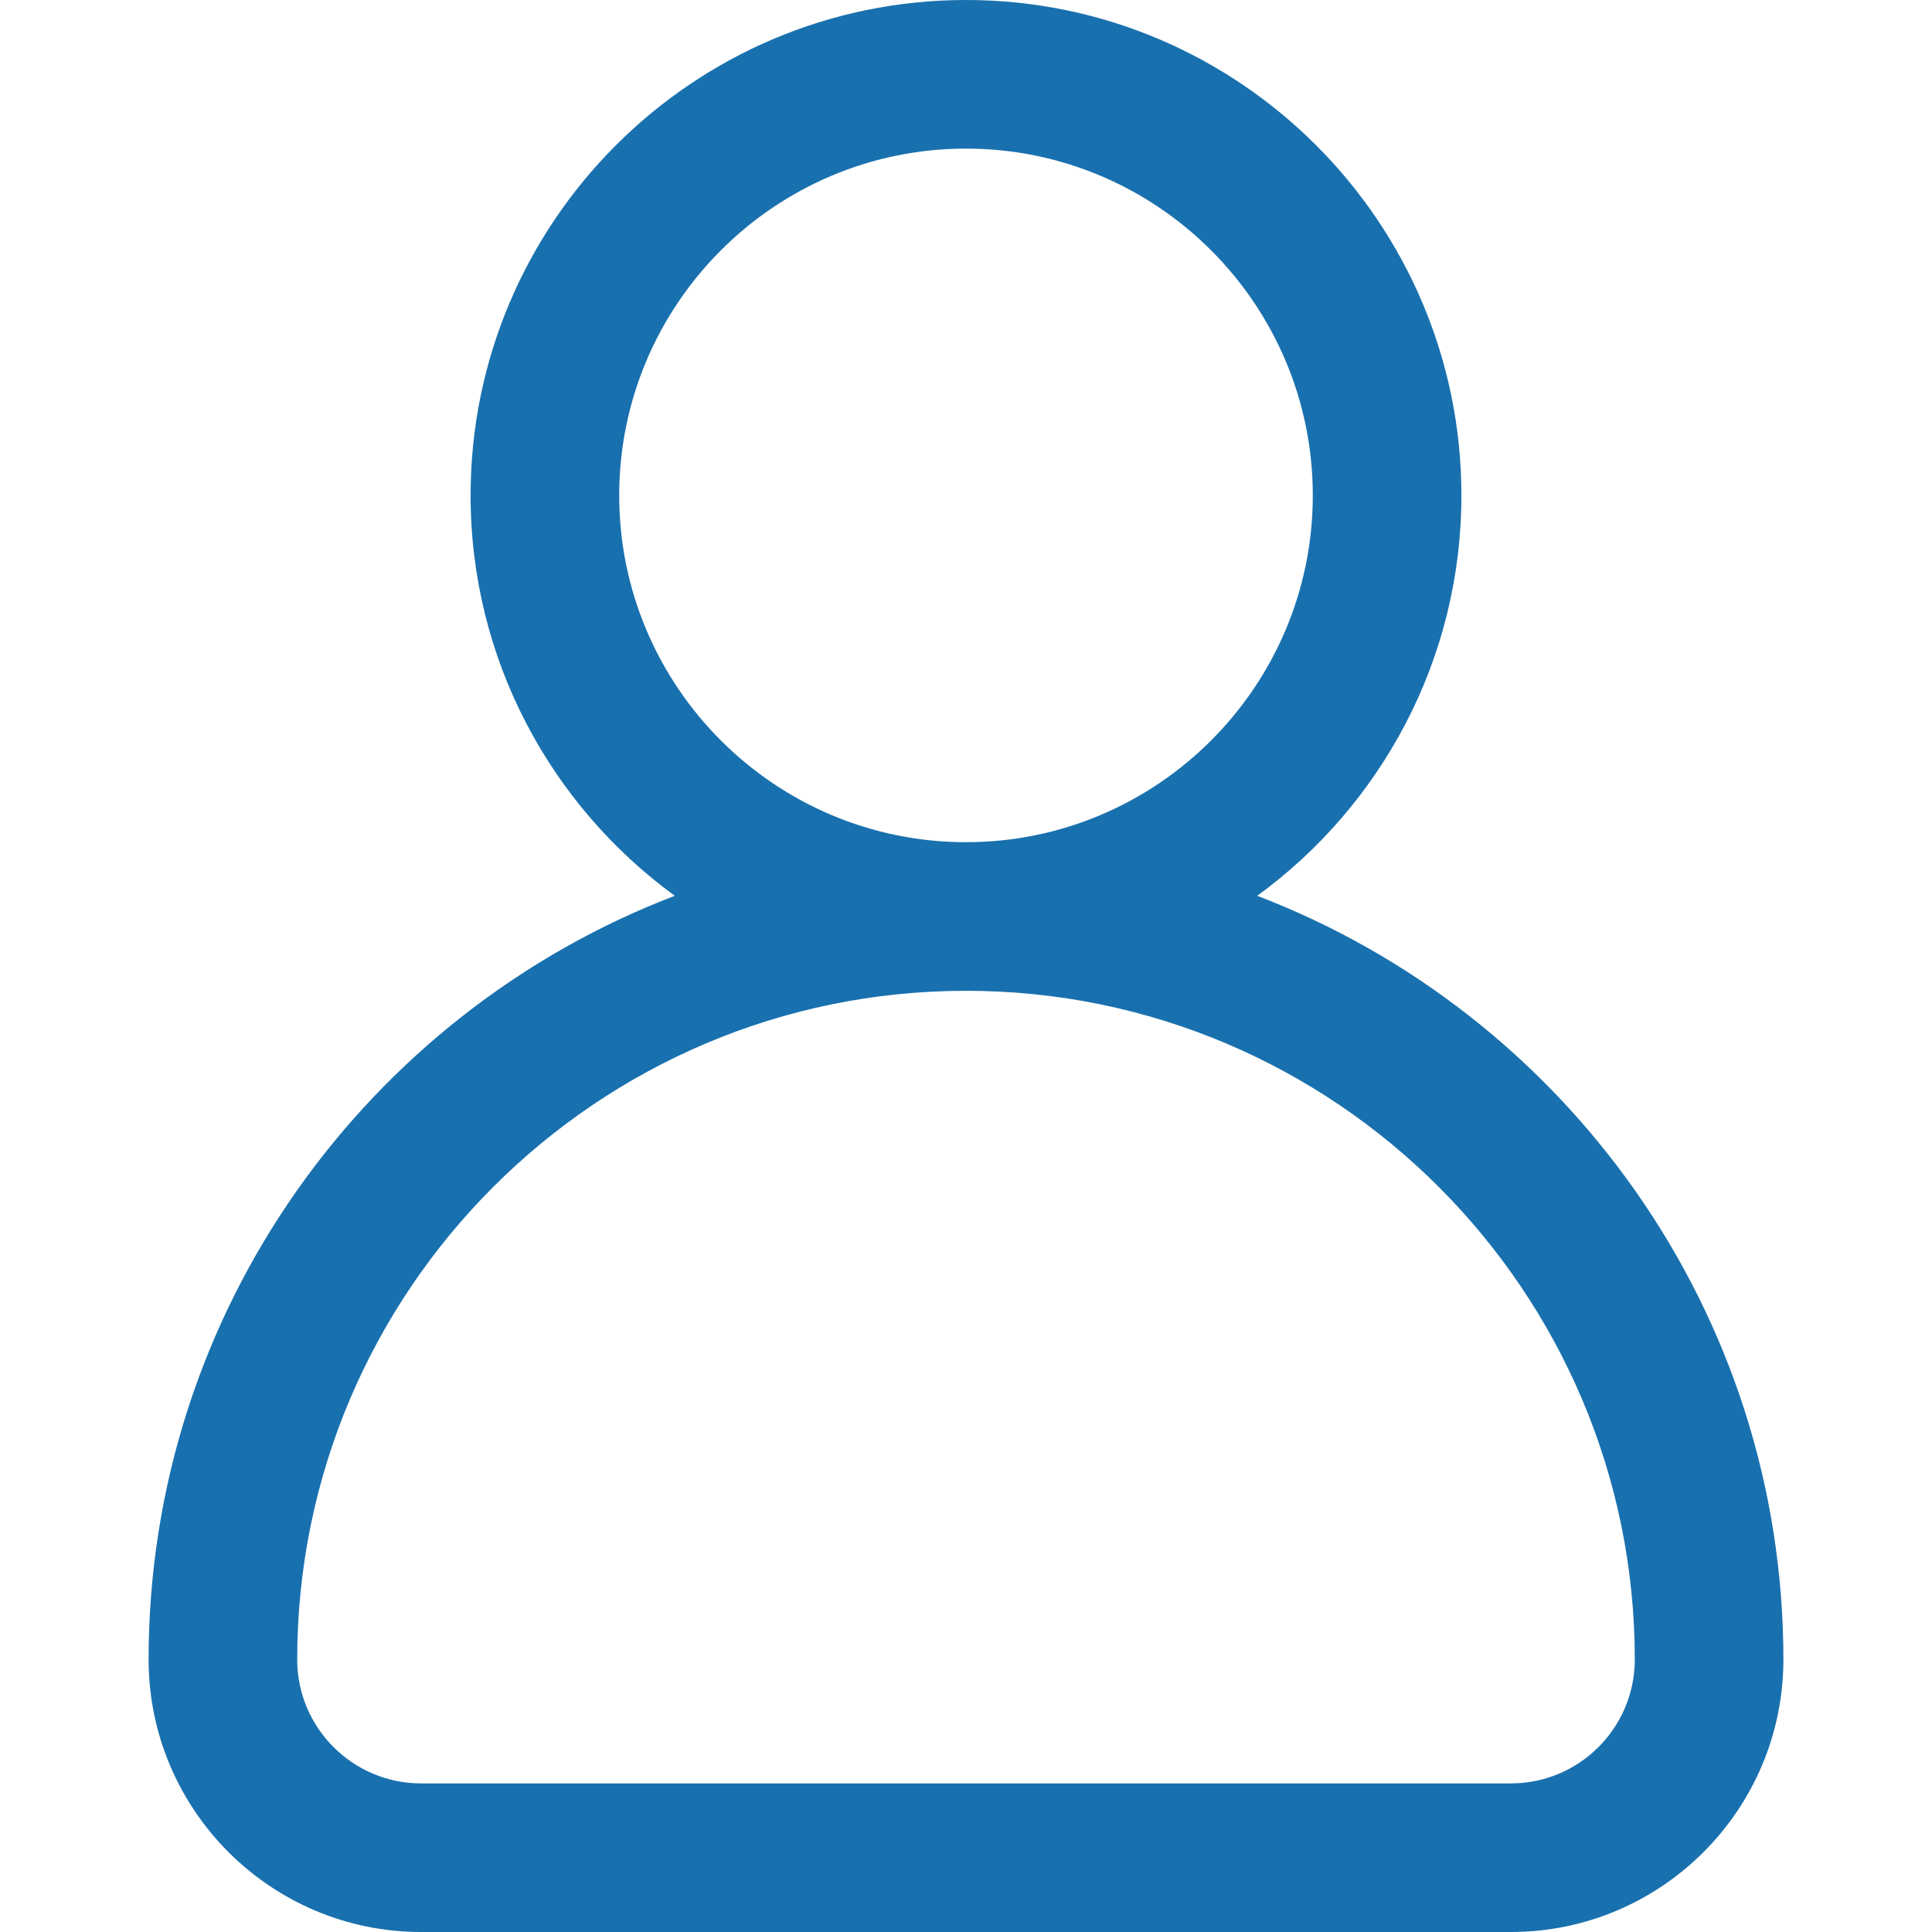 <svg width="24" height="24" viewBox="0 0 24 24" fill="none" xmlns="http://www.w3.org/2000/svg">
<path d="M15.618 11.128C17.154 10.008 18.154 8.196 18.154 6.154C18.154 2.761 15.393 0 12 0C8.607 0 5.846 2.761 5.846 6.154C5.846 8.196 6.846 10.008 8.382 11.128C4.564 12.589 1.846 16.291 1.846 20.615C1.846 22.482 3.364 24 5.231 24H18.769C20.636 24 22.154 22.482 22.154 20.615C22.154 16.291 19.436 12.589 15.618 11.128ZM7.692 6.154C7.692 3.779 9.625 1.846 12 1.846C14.375 1.846 16.308 3.779 16.308 6.154C16.308 8.529 14.375 10.462 12 10.462C9.625 10.462 7.692 8.529 7.692 6.154ZM18.769 22.154H5.231C4.382 22.154 3.692 21.464 3.692 20.615C3.692 16.034 7.419 12.308 12 12.308C16.581 12.308 20.308 16.034 20.308 20.615C20.308 21.464 19.618 22.154 18.769 22.154Z" fill="#1970AE"/>
</svg>
